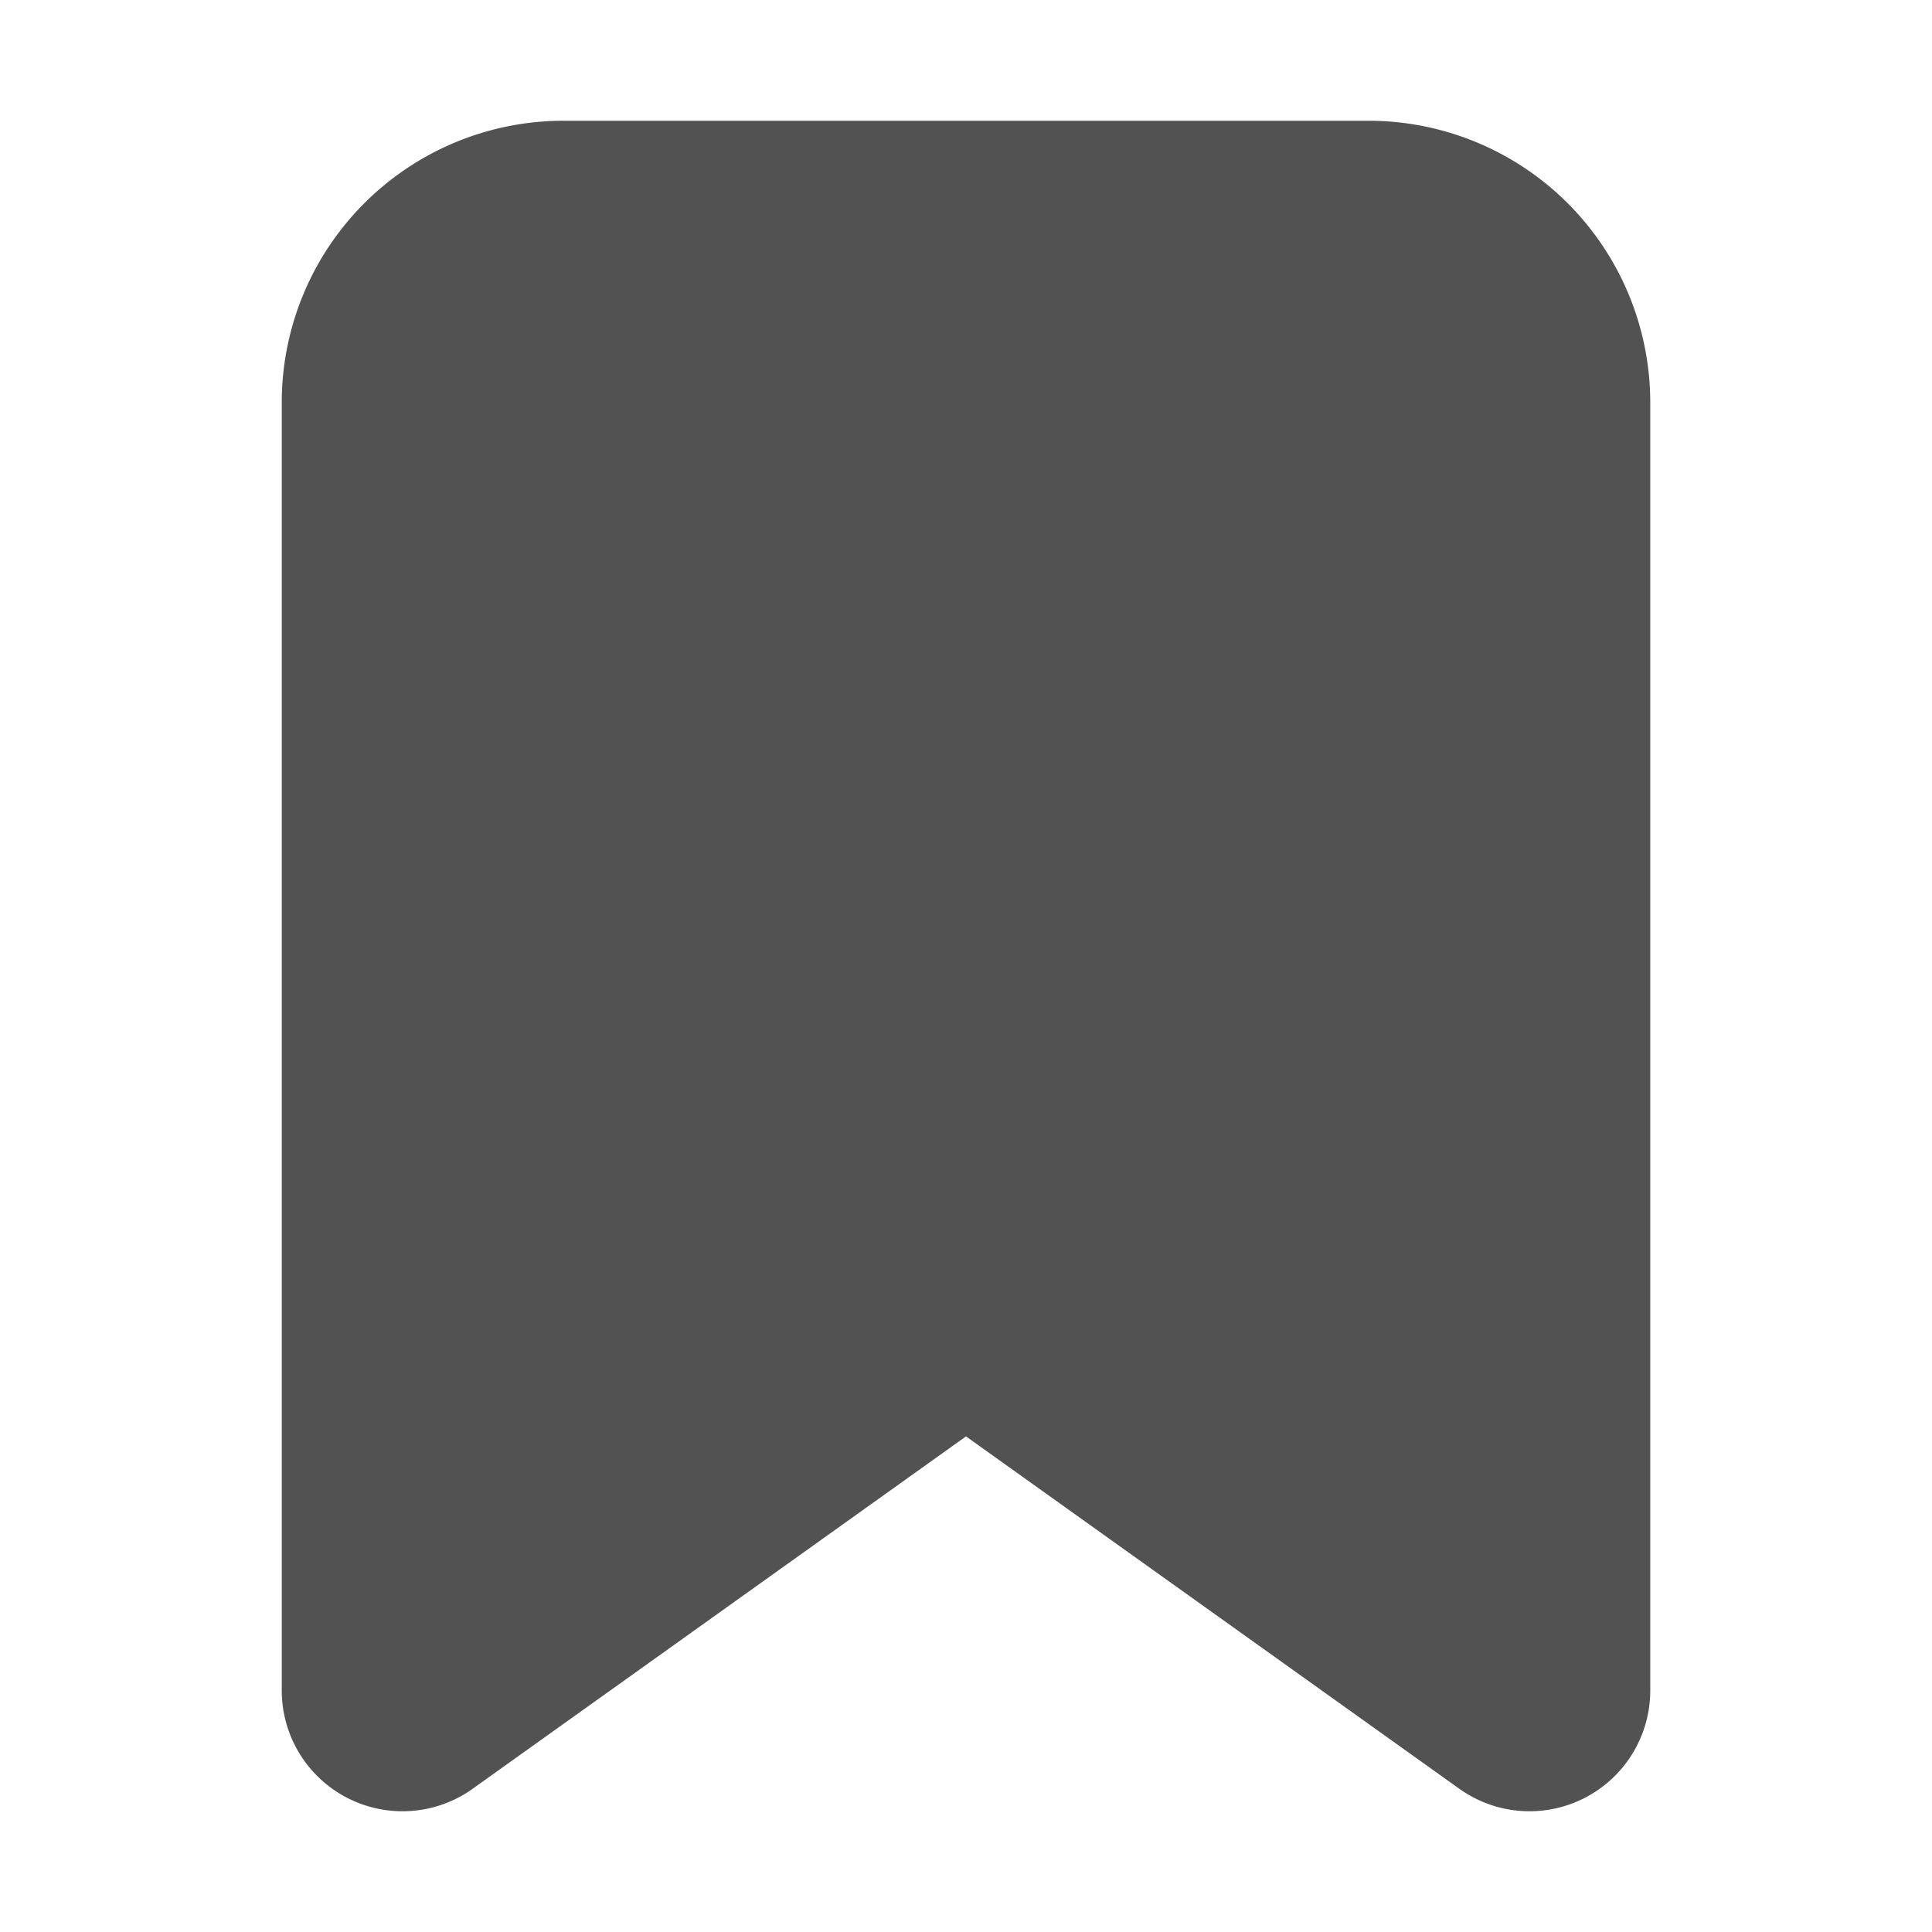 <svg xmlns="http://www.w3.org/2000/svg" width="24" height="24" viewBox="0 0 24 24" fill="#525252" stroke="#525252" stroke-width="3" stroke-linecap="round" stroke-linejoin="round"><path d="M19 21l-7-5-7 5V5a2 2 0 0 1 2-2h10a2 2 0 0 1 2 2z"></path></svg>